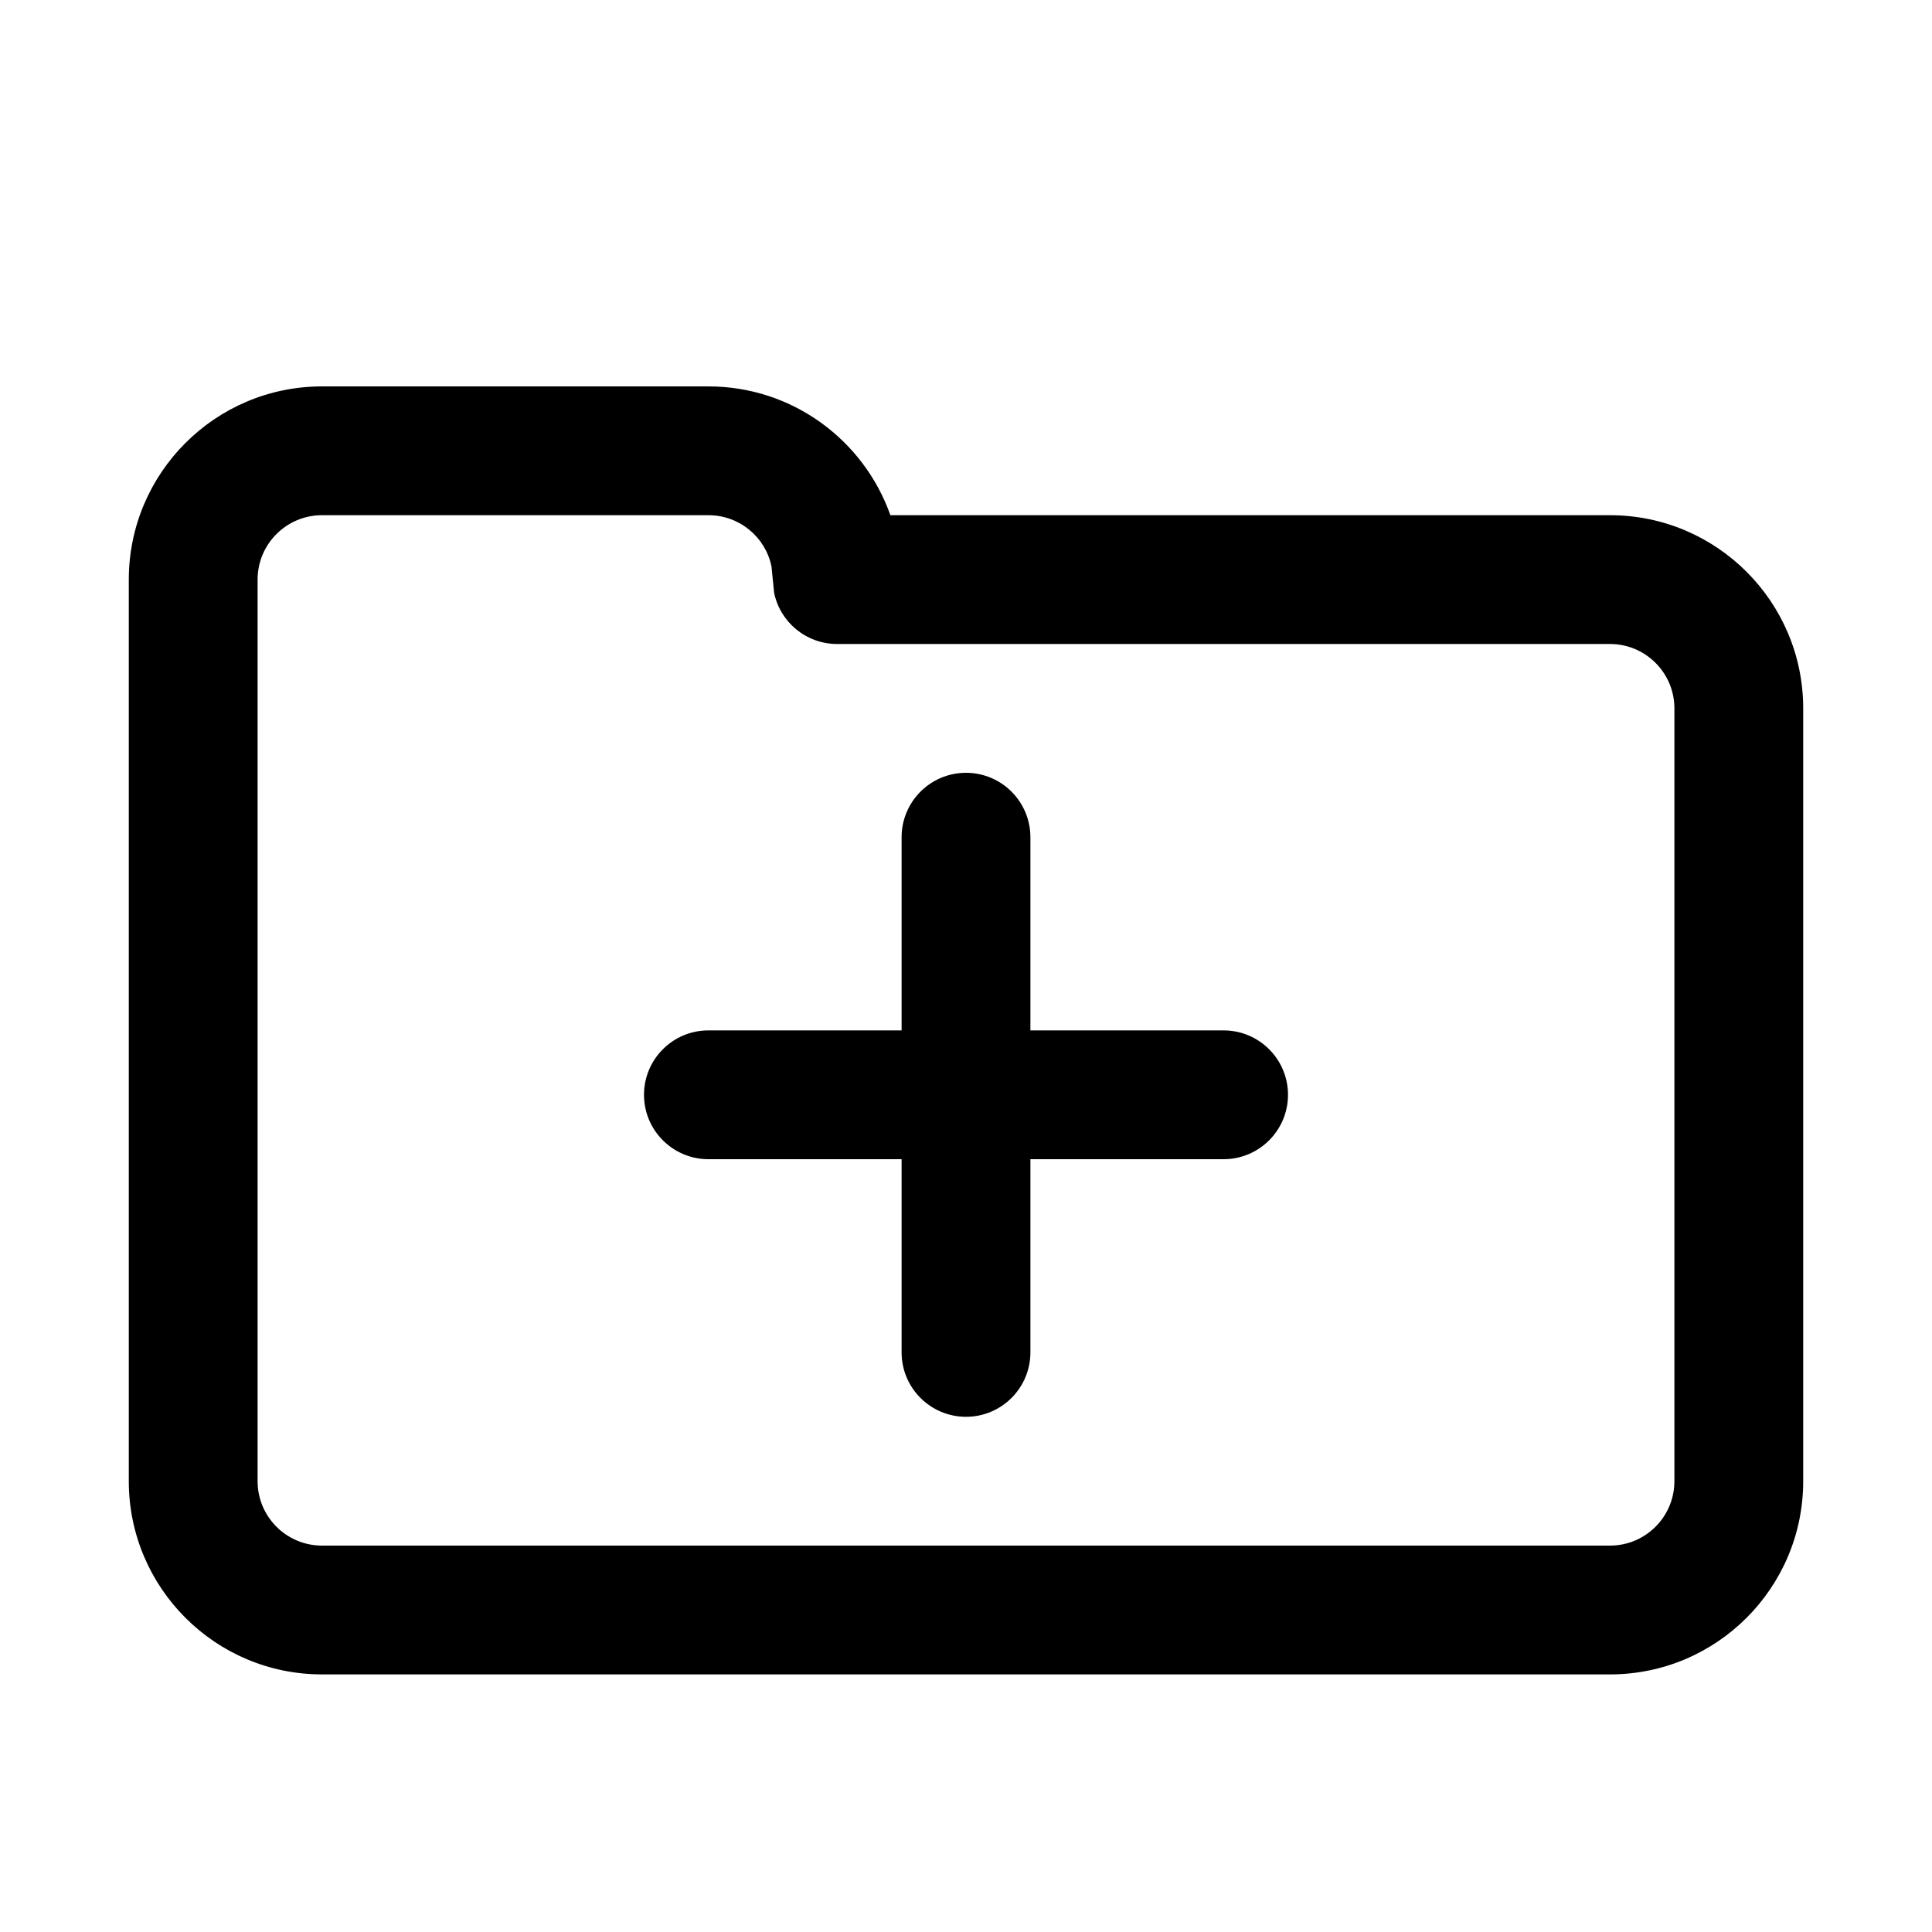 <svg width="15" height="15" viewBox="0 0 15 15" fill="none" xmlns="http://www.w3.org/2000/svg">
<path d="M5.5 3C6.153 3 6.707 3.418 6.913 4H12.5C13.328 4 14 4.672 14 5.5V11.5C14 12.328 13.328 13 12.5 13H2.5C1.672 13 1 12.328 1 11.5V4.5C1 3.672 1.672 3 2.5 3H5.5ZM2.5 4C2.224 4 2 4.224 2 4.5V11.5C2 11.776 2.224 12 2.5 12H12.5C12.776 12 13 11.776 13 11.5V5.5C13 5.224 12.776 5 12.5 5H6.5C6.258 5 6.056 4.829 6.01 4.601L5.99 4.399C5.944 4.171 5.742 4 5.5 4H2.5ZM7.5 6C7.776 6 8 6.224 8 6.5V8H9.5C9.776 8 10 8.224 10 8.5C10 8.776 9.776 9 9.5 9H8V10.5C8 10.776 7.776 11 7.5 11C7.224 11 7 10.776 7 10.5V9H5.5C5.224 9 5 8.776 5 8.5C5 8.224 5.224 8 5.5 8H7V6.5C7 6.224 7.224 6 7.5 6Z" fill="black"/>
</svg>

